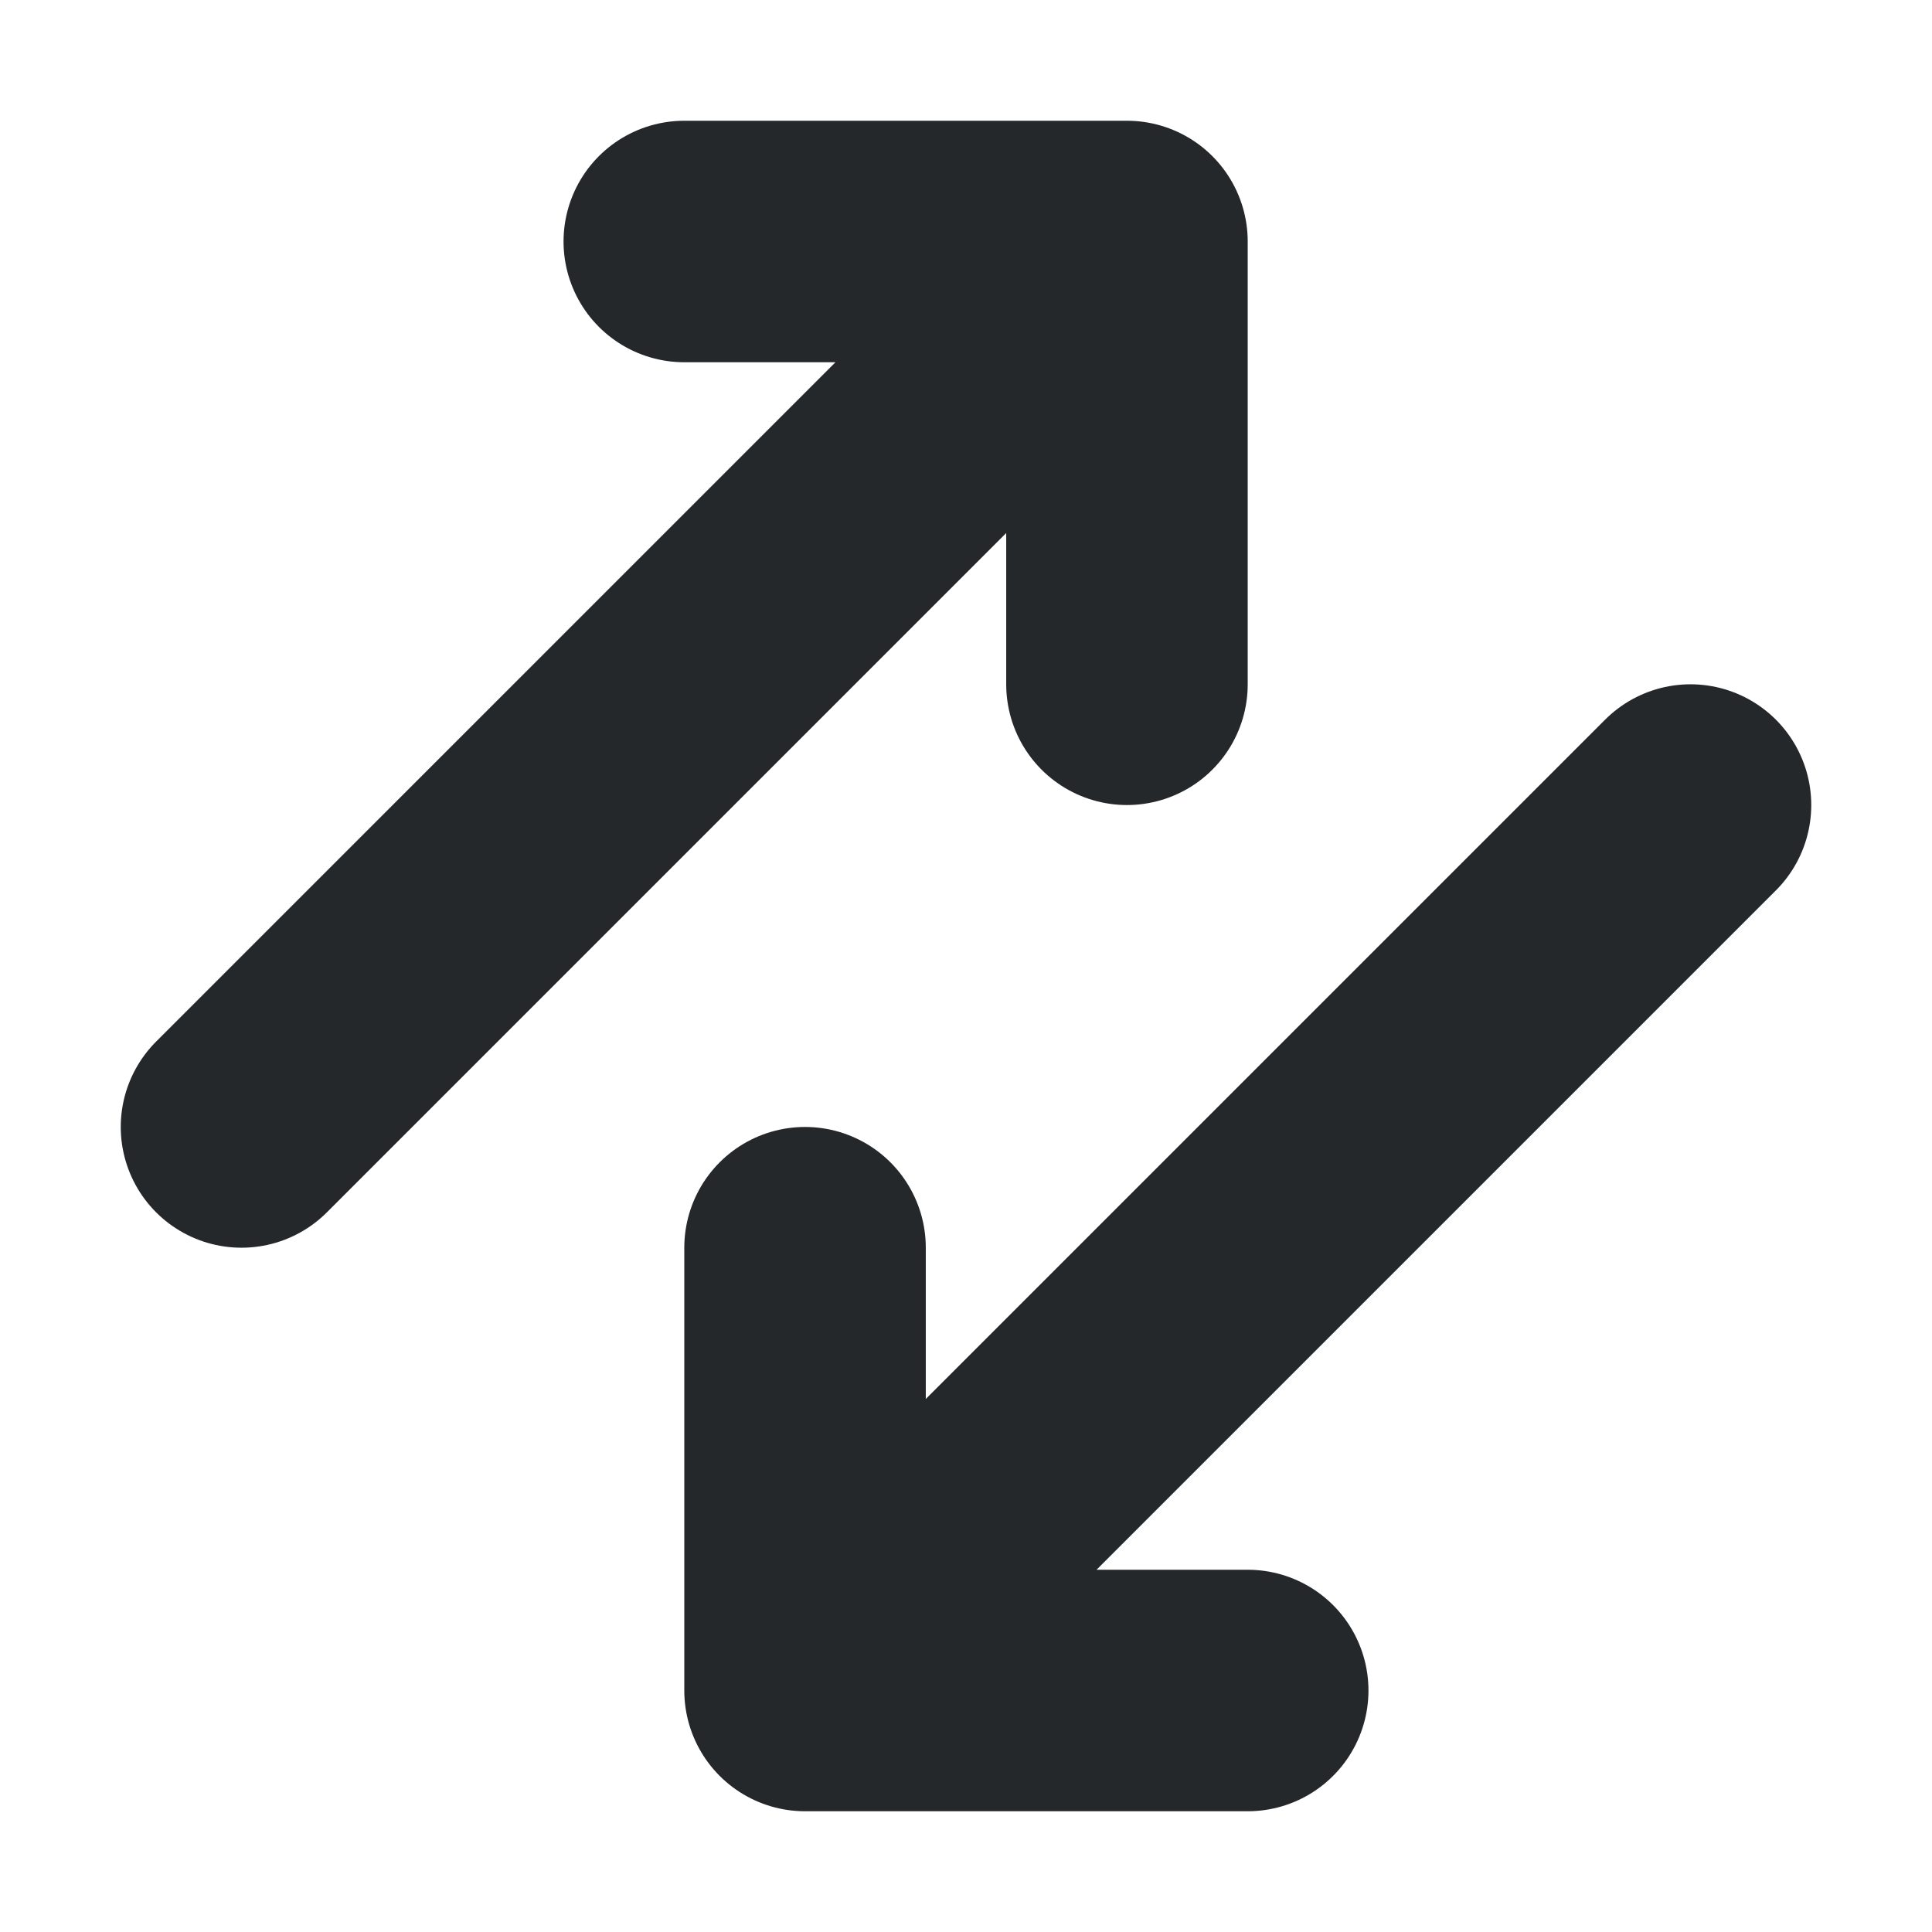 <svg width="16" height="16" viewBox="0 0 16 16" fill="none" xmlns="http://www.w3.org/2000/svg">
<path d="M2 9.333L9.333 2M9.333 2H5.667M9.333 2V5.667" stroke="#24282B" stroke-width="2" stroke-linecap="round" stroke-linejoin="round"/>
<path d="M6.667 10.333V14M6.667 14H10.333M6.667 14L14 6.667" stroke="#24282B" stroke-width="2" stroke-linecap="round" stroke-linejoin="round"/>
</svg>
